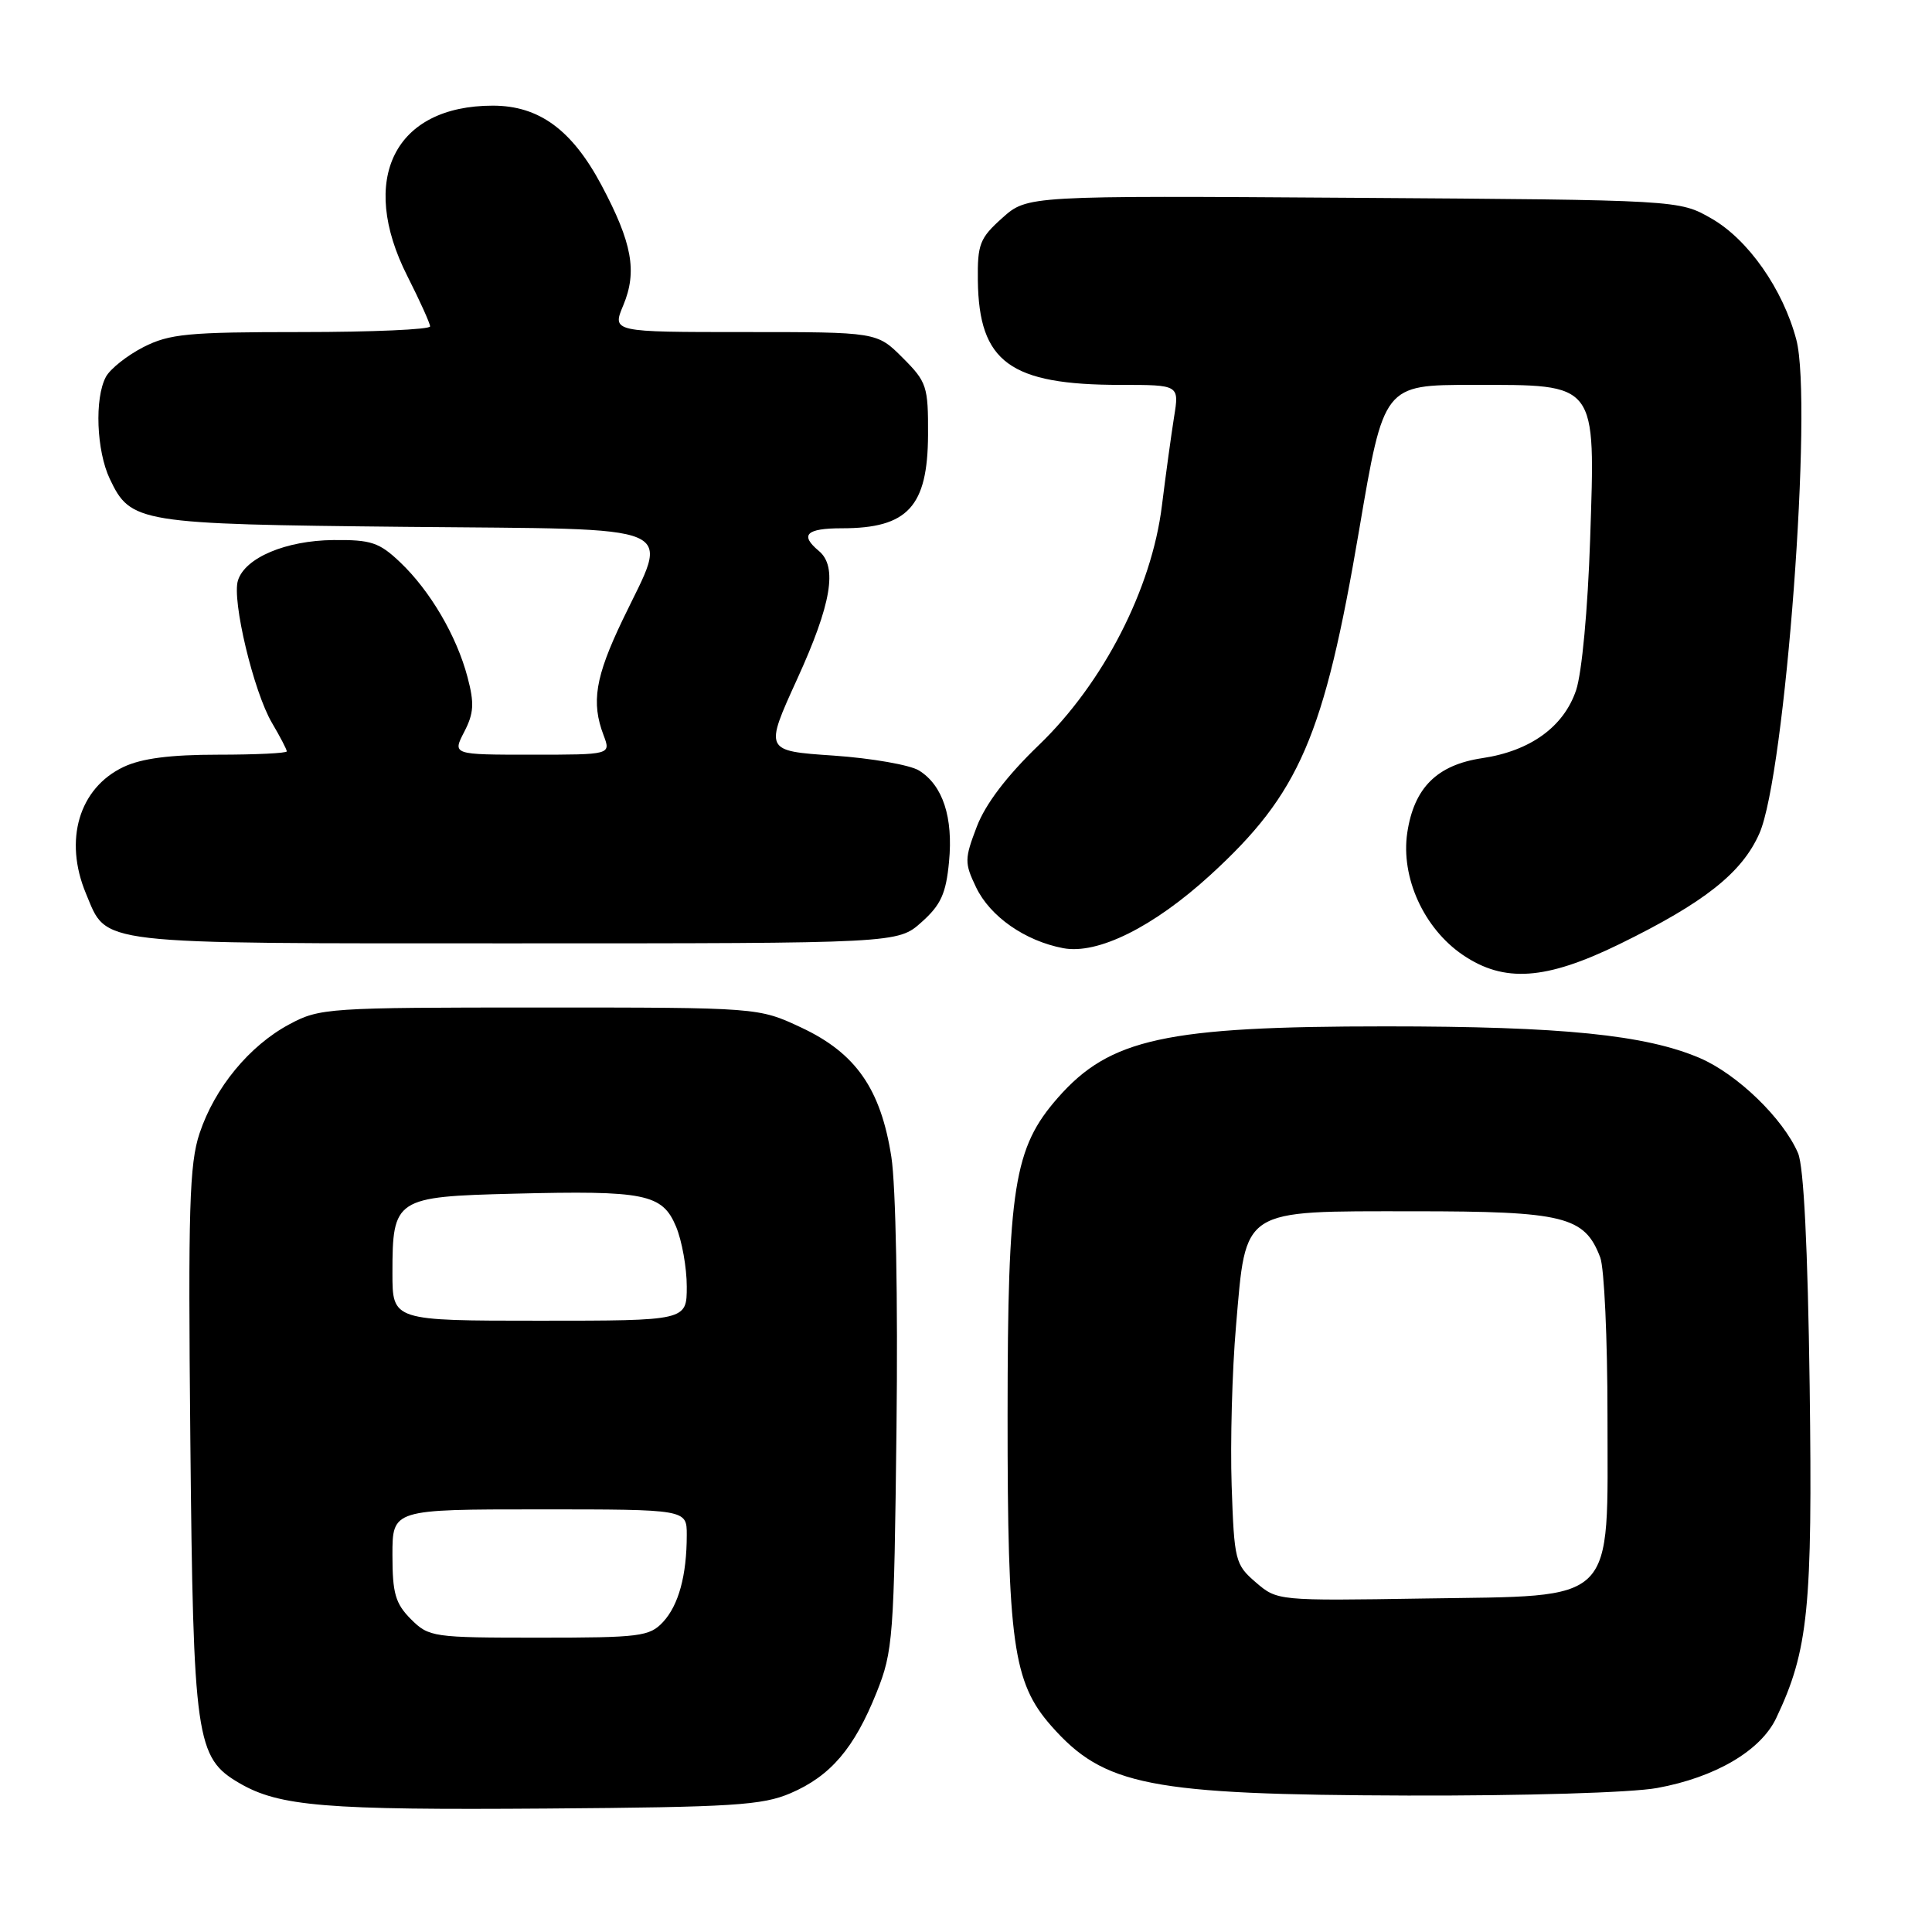<?xml version="1.0" encoding="UTF-8" standalone="no"?>
<!DOCTYPE svg PUBLIC "-//W3C//DTD SVG 1.1//EN" "http://www.w3.org/Graphics/SVG/1.1/DTD/svg11.dtd" >
<svg xmlns="http://www.w3.org/2000/svg" xmlns:xlink="http://www.w3.org/1999/xlink" version="1.1" viewBox="0 0 256 256">
 <g >
 <path fill="currentColor"
d=" M 104.75 237.61 C 110.06 235.33 113.19 231.66 116.15 224.27 C 118.34 218.79 118.47 217.03 118.79 189.19 C 118.99 172.28 118.70 157.09 118.11 153.30 C 116.71 144.30 113.41 139.55 106.18 136.16 C 100.50 133.50 100.50 133.50 71.50 133.50 C 43.45 133.50 42.36 133.57 38.35 135.72 C 33.04 138.56 28.45 144.14 26.44 150.18 C 25.09 154.23 24.92 160.15 25.22 190.71 C 25.61 230.56 25.95 232.91 31.73 236.28 C 37.01 239.35 43.08 239.86 72.50 239.64 C 97.10 239.46 101.02 239.21 104.75 237.61 Z  M 219.57 236.92 C 227.27 235.52 233.31 231.98 235.36 227.65 C 239.62 218.68 240.18 213.12 239.79 183.66 C 239.54 165.32 239.01 154.56 238.25 152.80 C 236.28 148.21 230.21 142.34 225.24 140.20 C 218.05 137.12 207.00 136.00 183.61 136.00 C 154.45 136.00 147.07 137.61 140.18 145.45 C 134.34 152.10 133.52 157.23 133.51 187.50 C 133.50 217.67 134.23 222.92 139.27 228.66 C 146.29 236.64 152.24 237.81 186.57 237.92 C 201.97 237.96 216.19 237.54 219.57 236.92 Z  M 214.55 125.12 C 225.82 119.61 230.82 115.67 233.13 110.43 C 236.55 102.71 240.24 53.36 238.02 45.00 C 236.25 38.32 231.64 31.73 226.77 28.95 C 222.50 26.50 222.50 26.50 179.31 26.21 C 136.12 25.92 136.12 25.92 132.81 28.88 C 129.82 31.55 129.51 32.36 129.57 37.17 C 129.71 47.99 133.82 51.00 148.49 51.00 C 156.26 51.00 156.26 51.00 155.57 55.25 C 155.20 57.59 154.47 62.88 153.96 67.00 C 152.60 78.04 146.19 90.52 137.65 98.73 C 133.40 102.82 130.58 106.53 129.43 109.54 C 127.80 113.81 127.79 114.34 129.33 117.56 C 131.18 121.44 135.82 124.68 140.89 125.64 C 145.46 126.50 152.84 122.83 160.36 115.96 C 172.20 105.13 175.44 97.62 180.10 70.19 C 183.36 51.00 183.36 51.00 195.14 51.00 C 211.78 51.00 211.39 50.48 210.70 71.50 C 210.39 80.76 209.61 89.17 208.84 91.46 C 207.20 96.31 202.78 99.51 196.40 100.46 C 190.40 101.36 187.37 104.38 186.47 110.34 C 185.59 116.25 188.66 123.02 193.84 126.54 C 199.31 130.25 204.81 129.87 214.55 125.12 Z  M 122.11 122.19 C 124.67 119.91 125.35 118.41 125.75 114.20 C 126.32 108.30 124.93 104.06 121.78 102.10 C 120.60 101.36 115.50 100.47 110.46 100.12 C 101.29 99.50 101.29 99.50 105.62 90.00 C 110.17 80.04 111.01 75.08 108.50 73.00 C 105.94 70.87 106.83 70.00 111.57 70.00 C 120.28 70.00 122.92 67.13 122.97 57.65 C 123.00 51.17 122.81 50.61 119.60 47.40 C 116.20 44.00 116.20 44.00 98.65 44.00 C 81.10 44.00 81.10 44.00 82.59 40.45 C 84.46 35.96 83.77 32.19 79.69 24.52 C 75.78 17.19 71.42 14.00 65.30 14.00 C 52.30 14.00 47.44 23.70 53.99 36.61 C 55.63 39.85 56.98 42.84 56.99 43.25 C 56.99 43.66 49.33 44.00 39.96 44.00 C 24.88 44.00 22.47 44.23 18.99 46.00 C 16.83 47.11 14.60 48.88 14.03 49.94 C 12.51 52.78 12.78 59.73 14.55 63.46 C 17.32 69.29 18.31 69.45 53.75 69.81 C 91.11 70.18 88.72 69.15 82.50 82.14 C 78.87 89.72 78.32 93.07 79.98 97.43 C 80.95 100.00 80.95 100.00 70.45 100.00 C 59.95 100.00 59.95 100.00 61.51 96.98 C 62.79 94.51 62.87 93.20 61.95 89.73 C 60.51 84.27 57.00 78.28 53.02 74.50 C 50.25 71.87 49.17 71.51 44.18 71.56 C 37.87 71.62 32.48 73.90 31.53 76.91 C 30.70 79.51 33.61 91.67 36.04 95.79 C 37.12 97.62 38.00 99.31 38.00 99.56 C 38.00 99.80 33.91 100.00 28.90 100.00 C 22.55 100.00 18.76 100.49 16.36 101.63 C 10.47 104.43 8.43 111.31 11.39 118.40 C 14.27 125.27 11.92 125.00 68.21 125.00 C 118.97 125.00 118.97 125.00 122.11 122.19 Z  M 54.45 214.55 C 52.39 212.48 52.00 211.13 52.00 206.05 C 52.00 200.00 52.00 200.00 71.50 200.00 C 91.00 200.00 91.00 200.00 91.00 203.38 C 91.00 208.76 89.92 212.70 87.85 214.93 C 86.07 216.84 84.80 217.00 71.42 217.00 C 57.35 217.00 56.84 216.93 54.45 214.55 Z  M 52.00 168.69 C 52.00 158.80 52.37 158.56 68.07 158.17 C 85.50 157.73 87.76 158.19 89.58 162.53 C 90.36 164.40 91.00 167.98 91.00 170.47 C 91.00 175.00 91.00 175.00 71.50 175.00 C 52.00 175.00 52.00 175.00 52.00 168.69 Z  M 166.40 209.67 C 163.67 207.32 163.54 206.81 163.20 196.86 C 163.01 191.16 163.26 181.63 163.78 175.67 C 165.13 159.97 164.31 160.50 187.32 160.50 C 207.28 160.50 209.97 161.17 212.04 166.62 C 212.57 168.00 213.00 177.40 213.00 187.51 C 213.00 212.91 214.51 211.40 188.71 211.81 C 169.30 212.12 169.24 212.11 166.40 209.67 Z "/>
</g>
</svg>